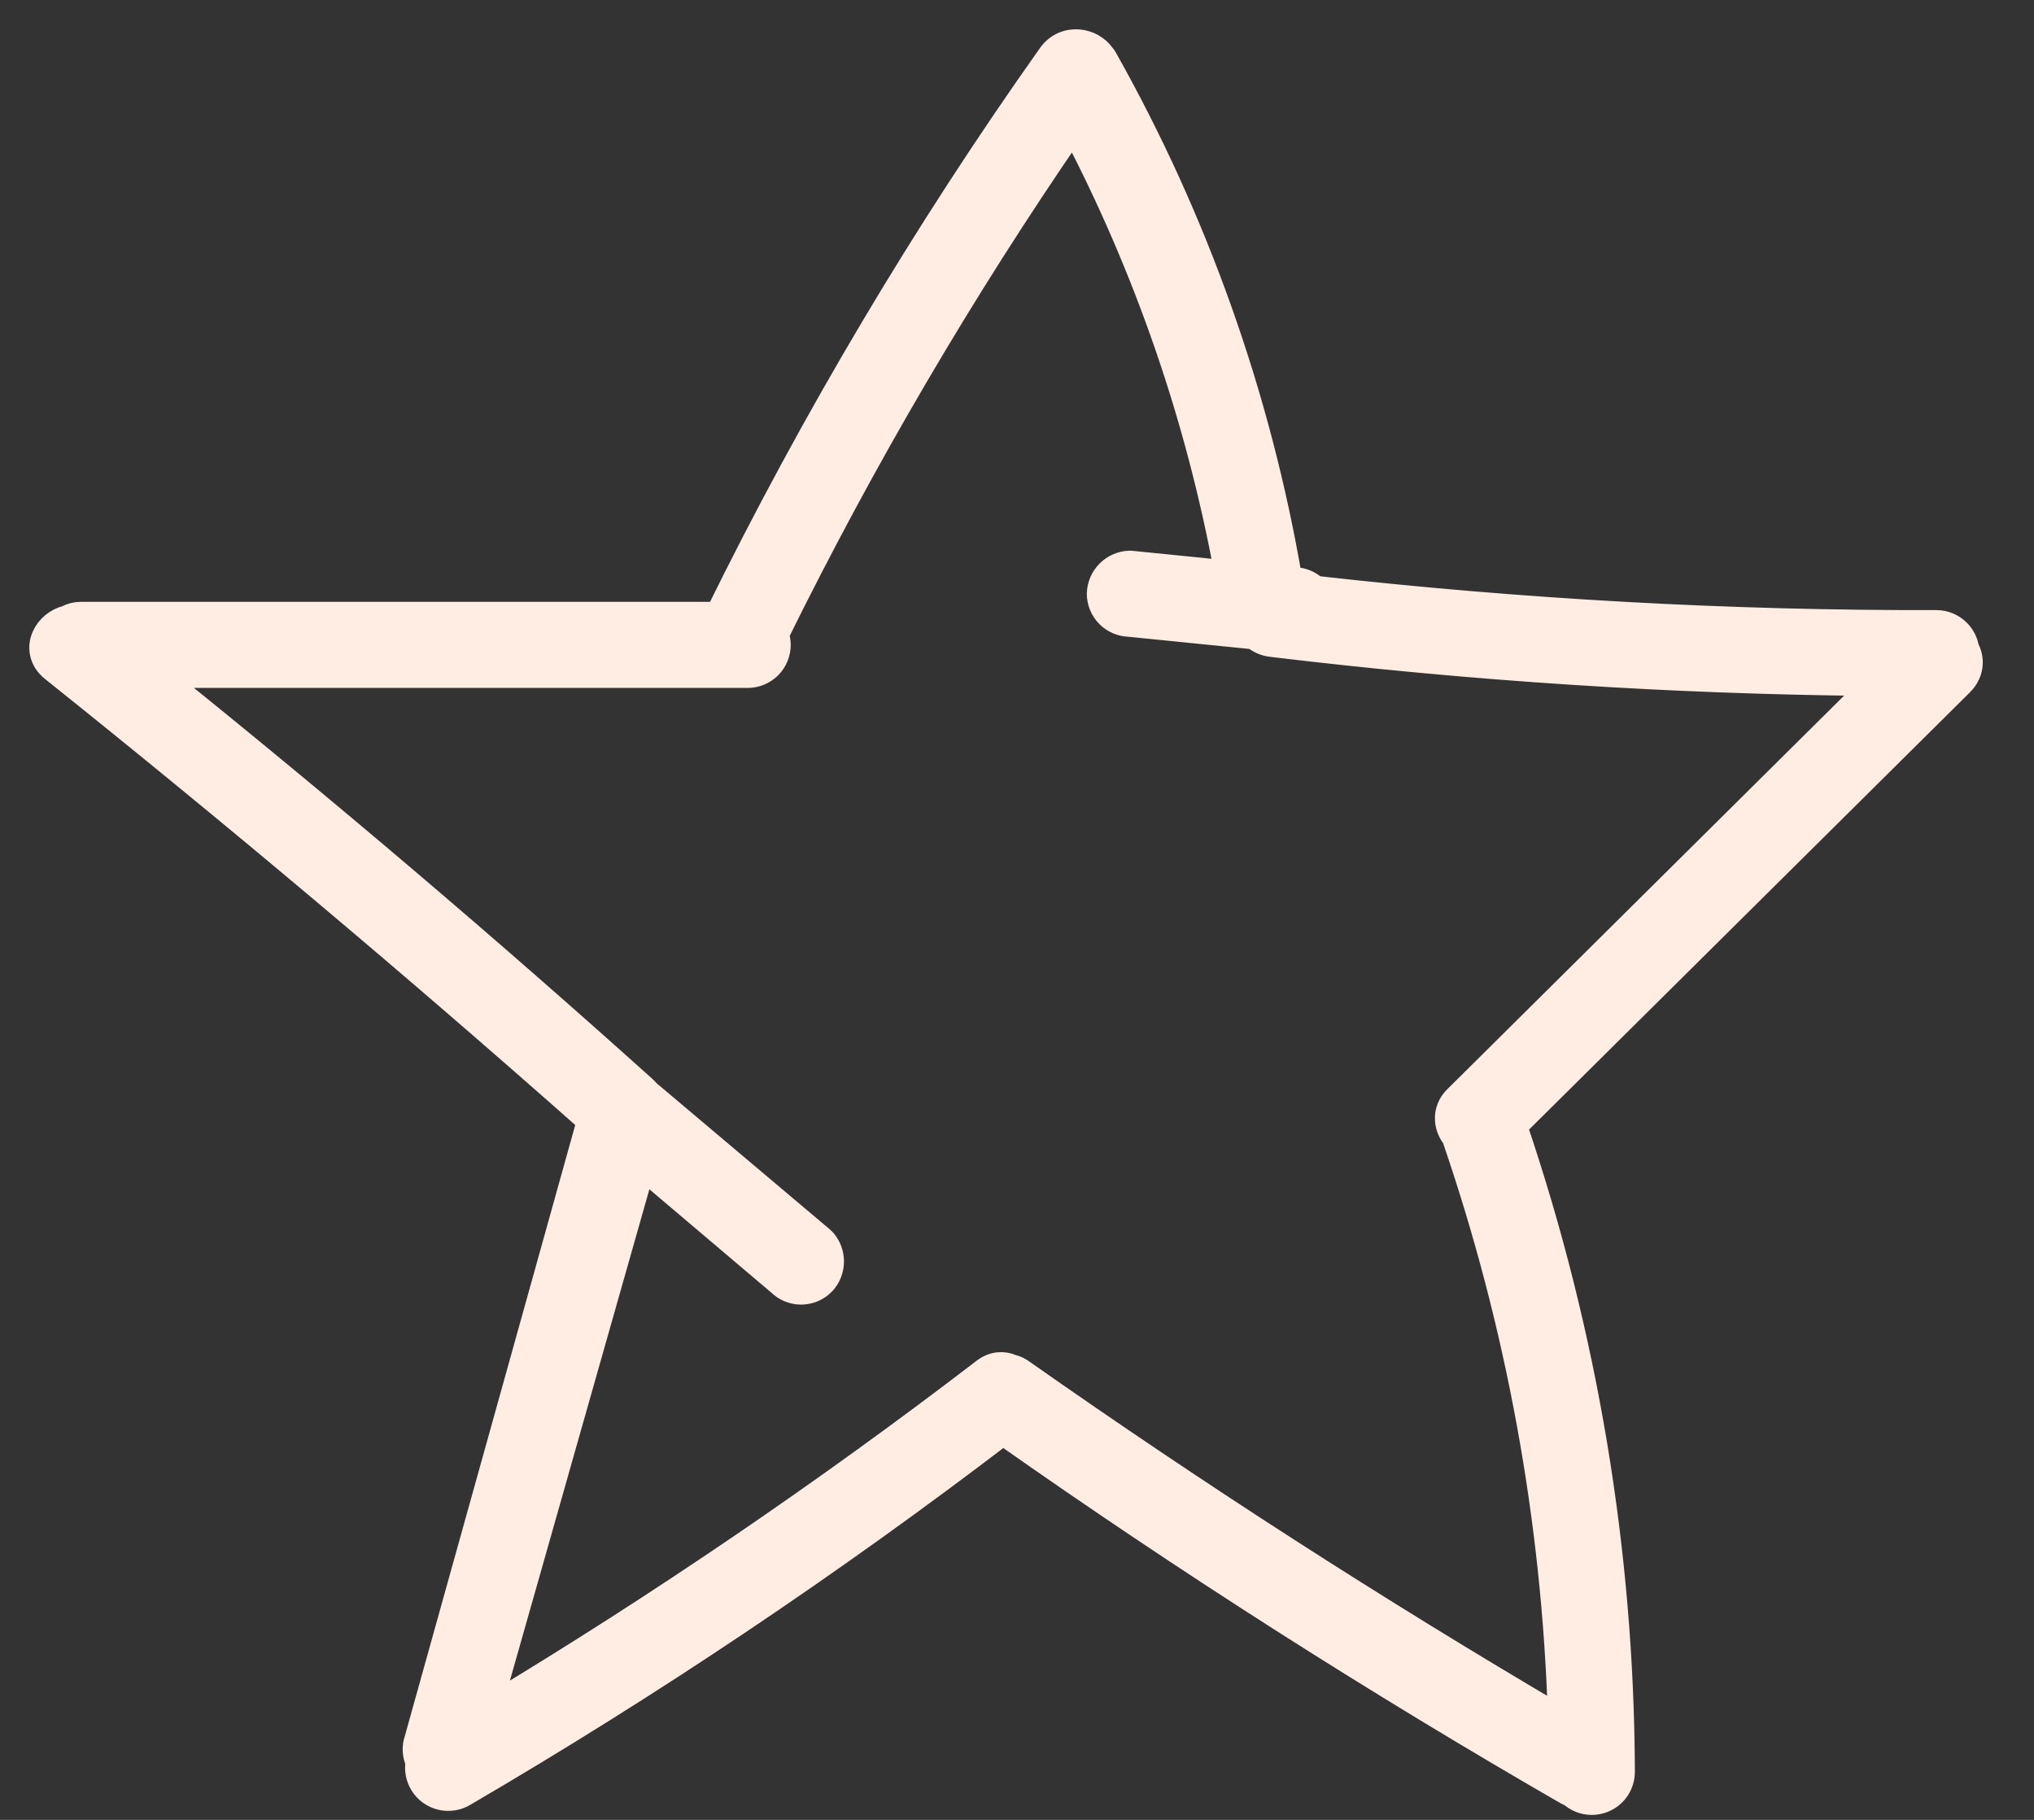 <svg width="38" height="34" viewBox="0 0 38 34" fill="none" xmlns="http://www.w3.org/2000/svg">
<rect x="0" y="0" width="38" height="34" fill="#333333" stroke="none"/>
<path d="M13.406 11.47H1.514C1.419 11.47 1.325 11.494 1.242 11.539C1.056 11.586 0.896 11.719 0.821 11.888C0.778 11.982 0.76 12.093 0.786 12.208C0.812 12.324 0.88 12.426 0.98 12.506C4.405 15.246 7.746 18.058 11.003 20.942L7.762 32.565C7.76 32.574 7.758 32.582 7.757 32.59C7.739 32.704 7.755 32.821 7.803 32.925C7.779 33.063 7.805 33.206 7.878 33.326C7.957 33.458 8.086 33.552 8.235 33.589C8.384 33.626 8.541 33.602 8.672 33.523C12.163 31.483 15.525 29.228 18.739 26.773C22.153 29.175 25.665 31.416 29.275 33.497C29.278 33.498 29.281 33.5 29.285 33.502C29.288 33.504 29.291 33.505 29.295 33.507C29.312 33.514 29.329 33.521 29.346 33.527C29.453 33.626 29.593 33.681 29.739 33.681C29.892 33.681 30.039 33.62 30.148 33.512C30.256 33.404 30.317 33.257 30.317 33.104L30.317 33.103C30.303 29 29.624 24.927 28.307 21.042L36.646 12.771L36.646 12.77C36.752 12.665 36.809 12.536 36.816 12.402C36.821 12.295 36.793 12.194 36.747 12.108C36.727 11.99 36.671 11.88 36.585 11.794C36.477 11.686 36.33 11.625 36.177 11.625L36.176 11.625C32.299 11.634 28.425 11.42 24.572 10.984C24.468 10.884 24.33 10.827 24.186 10.824L24.102 10.815C23.516 7.399 22.347 4.107 20.645 1.085C20.641 1.078 20.636 1.07 20.631 1.063C20.623 1.052 20.614 1.04 20.604 1.029C20.501 0.883 20.33 0.792 20.155 0.776C19.965 0.759 19.759 0.829 19.619 1.021L19.617 1.024C17.272 4.335 15.196 7.829 13.406 11.47ZM14.513 11.855C16.13 8.576 17.981 5.419 20.053 2.408C21.416 5.011 22.38 7.805 22.912 10.695L21.132 10.516C21.121 10.514 21.111 10.514 21.1 10.515C20.951 10.52 20.81 10.582 20.704 10.688C20.599 10.793 20.537 10.934 20.531 11.084L20.531 11.084V11.092C20.531 11.245 20.592 11.392 20.701 11.501L20.86 11.341L20.701 11.501C20.806 11.606 20.948 11.666 21.096 11.67L23.43 11.905C23.518 11.983 23.634 12.035 23.769 12.048C27.495 12.498 31.243 12.741 34.996 12.776L27.208 20.501C27.207 20.501 27.206 20.502 27.206 20.502C27.082 20.621 27.026 20.771 27.035 20.921C27.041 21.046 27.092 21.16 27.163 21.249C28.364 24.743 29.032 28.397 29.145 32.087C25.716 30.072 22.369 27.918 19.104 25.625C19.041 25.579 18.973 25.546 18.901 25.53C18.74 25.459 18.551 25.474 18.385 25.6L18.385 25.601C15.426 27.868 12.343 29.968 9.151 31.891L12.01 21.819L14.559 23.979C14.611 24.031 14.673 24.072 14.74 24.101C14.812 24.131 14.889 24.147 14.966 24.147C15.044 24.147 15.121 24.131 15.192 24.101C15.264 24.07 15.328 24.026 15.382 23.97L15.382 23.97L15.387 23.965C15.486 23.856 15.541 23.714 15.541 23.567C15.541 23.419 15.486 23.277 15.387 23.169C15.38 23.161 15.373 23.154 15.365 23.148L12.105 20.397C12.086 20.373 12.064 20.35 12.041 20.329L12.039 20.327C9.09 17.676 6.07 15.109 2.982 12.626H13.968C14.121 12.626 14.268 12.565 14.377 12.457C14.485 12.348 14.546 12.201 14.546 12.048C14.546 11.982 14.534 11.916 14.513 11.855Z" fill="#FFEDE4" stroke="#FFEDE4" stroke-width="0.453" stroke-linejoin="round"/>
</svg>
